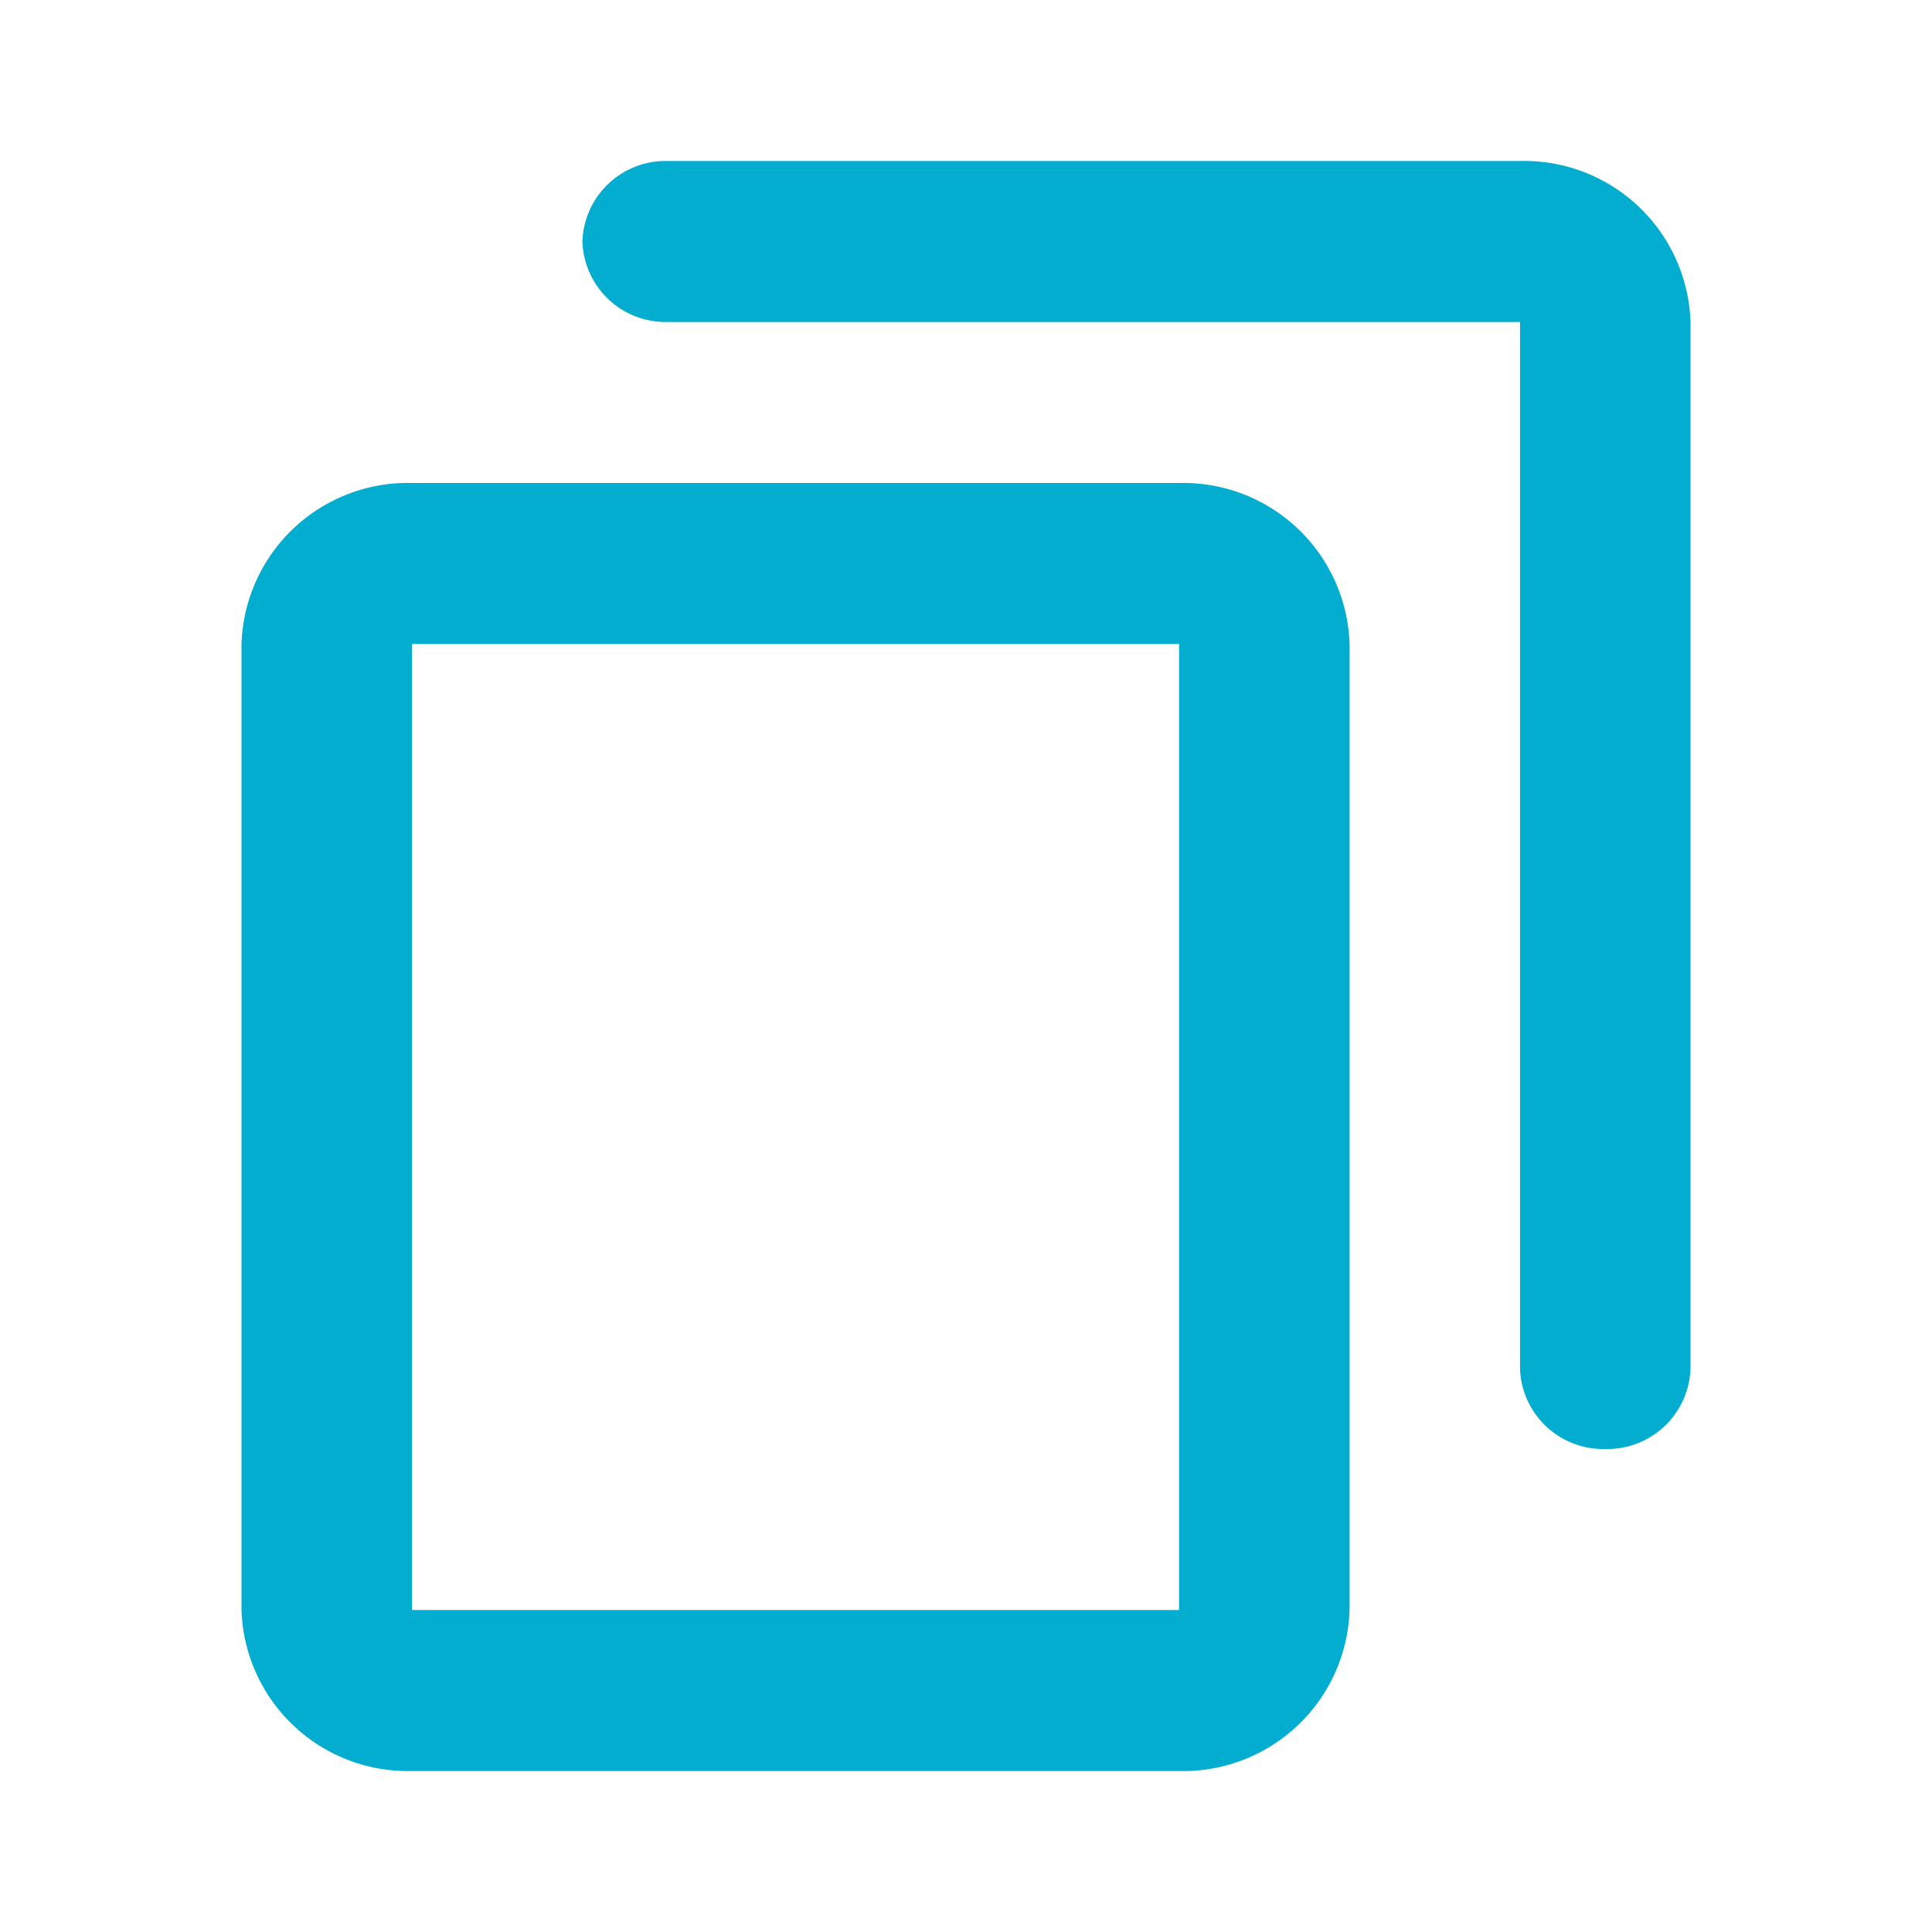 <svg xmlns="http://www.w3.org/2000/svg" width="24" height="24" viewBox="0 0 24 24">
  <g id="copyIcon_Yeilding" transform="translate(1970 -804)">
    <g id="Group_144521" data-name="Group 144521" transform="translate(-1946 828) rotate(180)">
      <g id="Group_144519" data-name="Group 144519">
        <rect id="Rectangle_138625" data-name="Rectangle 138625" width="24" height="24" fill="none"/>
      </g>
      <g id="Group_144520" data-name="Group 144520">
        <path id="Path_108662" data-name="Path 108662" d="M15.706,20H5.118V7A1.034,1.034,0,0,0,4.059,6h0A1.034,1.034,0,0,0,3,7V20a2.067,2.067,0,0,0,2.118,2H15.706a1.034,1.034,0,0,0,1.059-1h0a1.034,1.034,0,0,0-1.059-1ZM21,16V4a2.067,2.067,0,0,0-2.118-2H9.353A2.067,2.067,0,0,0,7.235,4V16a2.067,2.067,0,0,0,2.118,2h9.529A2.067,2.067,0,0,0,21,16Zm-2.118,0H9.353V4h9.529Z" fill="#02add0"/>
      </g>
    </g>
  </g>
</svg>
